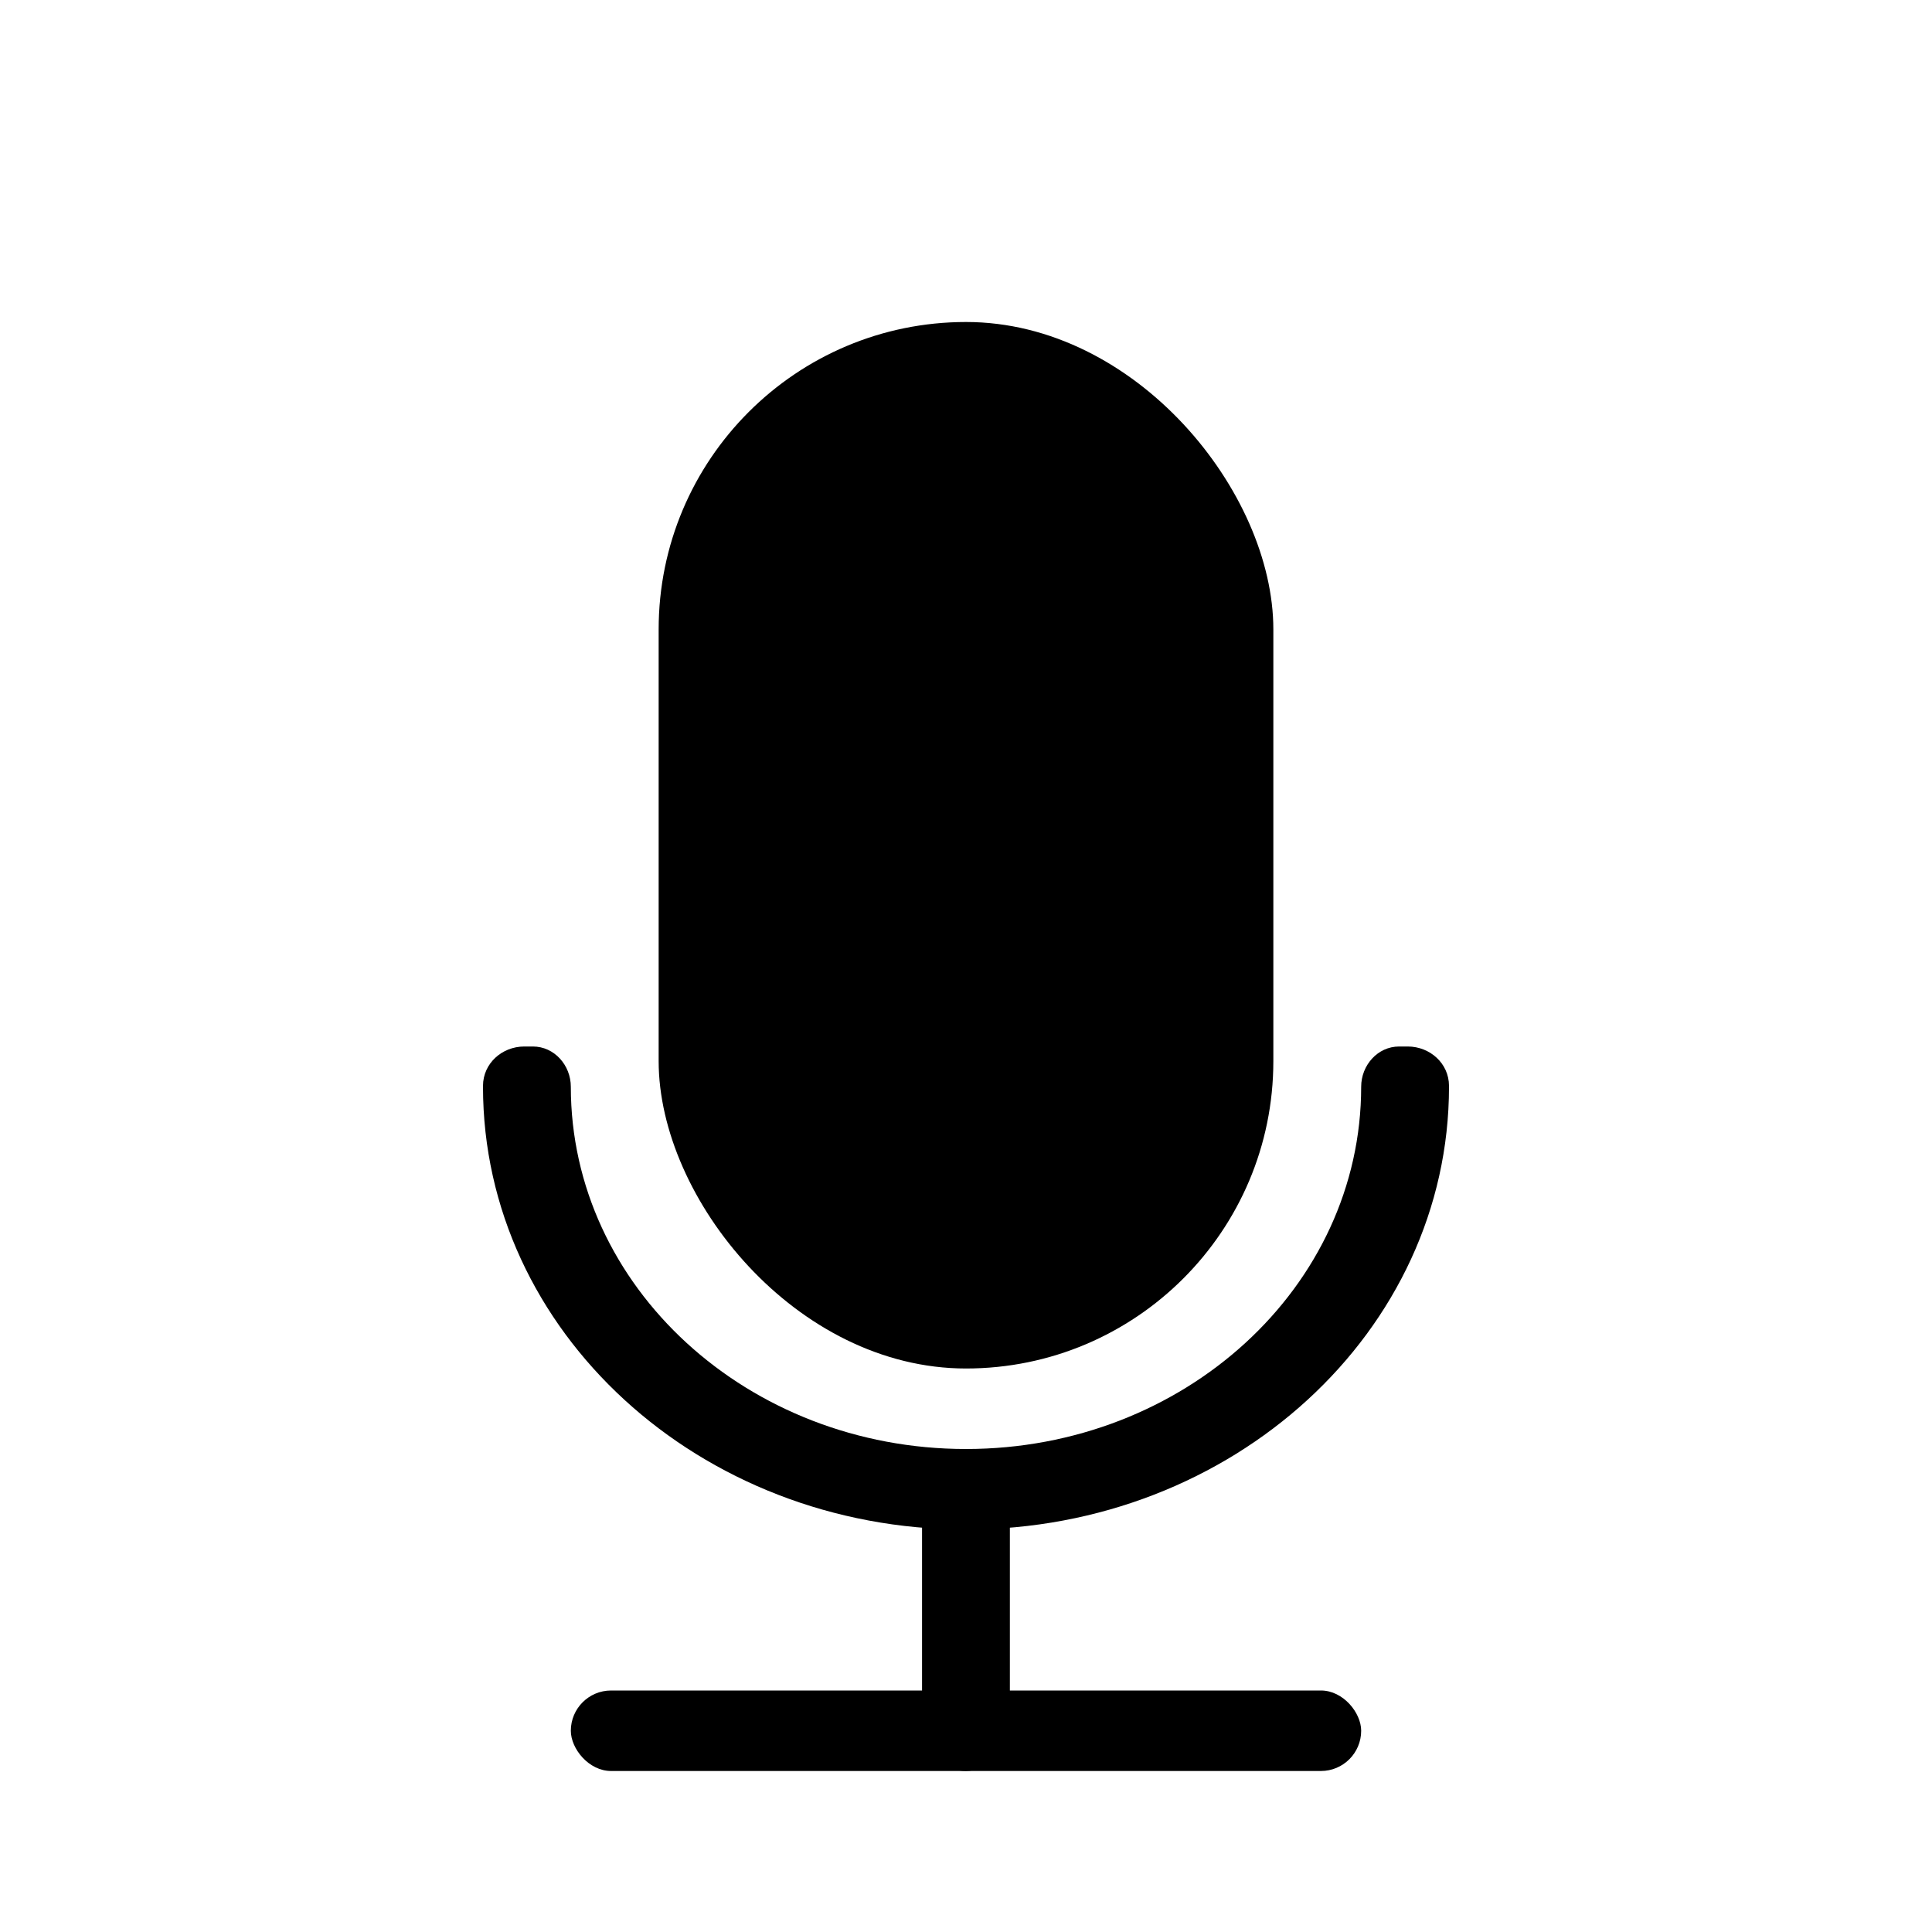 <?xml version="1.0" encoding="UTF-8"?>
<svg width="24px" height="24px" viewBox="0 0 24 24" version="1.1" xmlns="http://www.w3.org/2000/svg" xmlns:xlink="http://www.w3.org/1999/xlink">
    <title>mic-g</title>
    <g id="Icons" stroke="none" stroke-width="1" fill="none" fill-rule="evenodd">
      <g fill="#000000" fill-rule="nonzero" id="Shape">
        <rect x="8.182" y="4" width="7.636" height="13" rx="3.818" />
        <rect x="7.091" y="21" width="9.818" height="1" rx="0.5" />
        <rect x="11.454" y="22" width="4" height="1.091" rx="0.545" transform="rotate(-90 11.454 22)" />
        <path fill-rule="evenodd" clip-rule="evenodd" d="M6.513 13C6.236 13 6.001 13.21 6 13.488C6 13.492 6 13.496 6 13.5C6 16.538 8.686 19 12 19C15.314 19 18 16.538 18 13.5C18 13.496 18 13.492 18 13.488C17.999 13.21 17.764 13 17.487 13L17.38 13C17.114 13 16.909 13.233 16.909 13.5C16.909 15.985 14.711 18 12 18C9.289 18 7.091 15.985 7.091 13.5C7.091 13.233 6.886 13 6.62 13L6.513 13Z"/>
      </g>
    </g>
</svg>